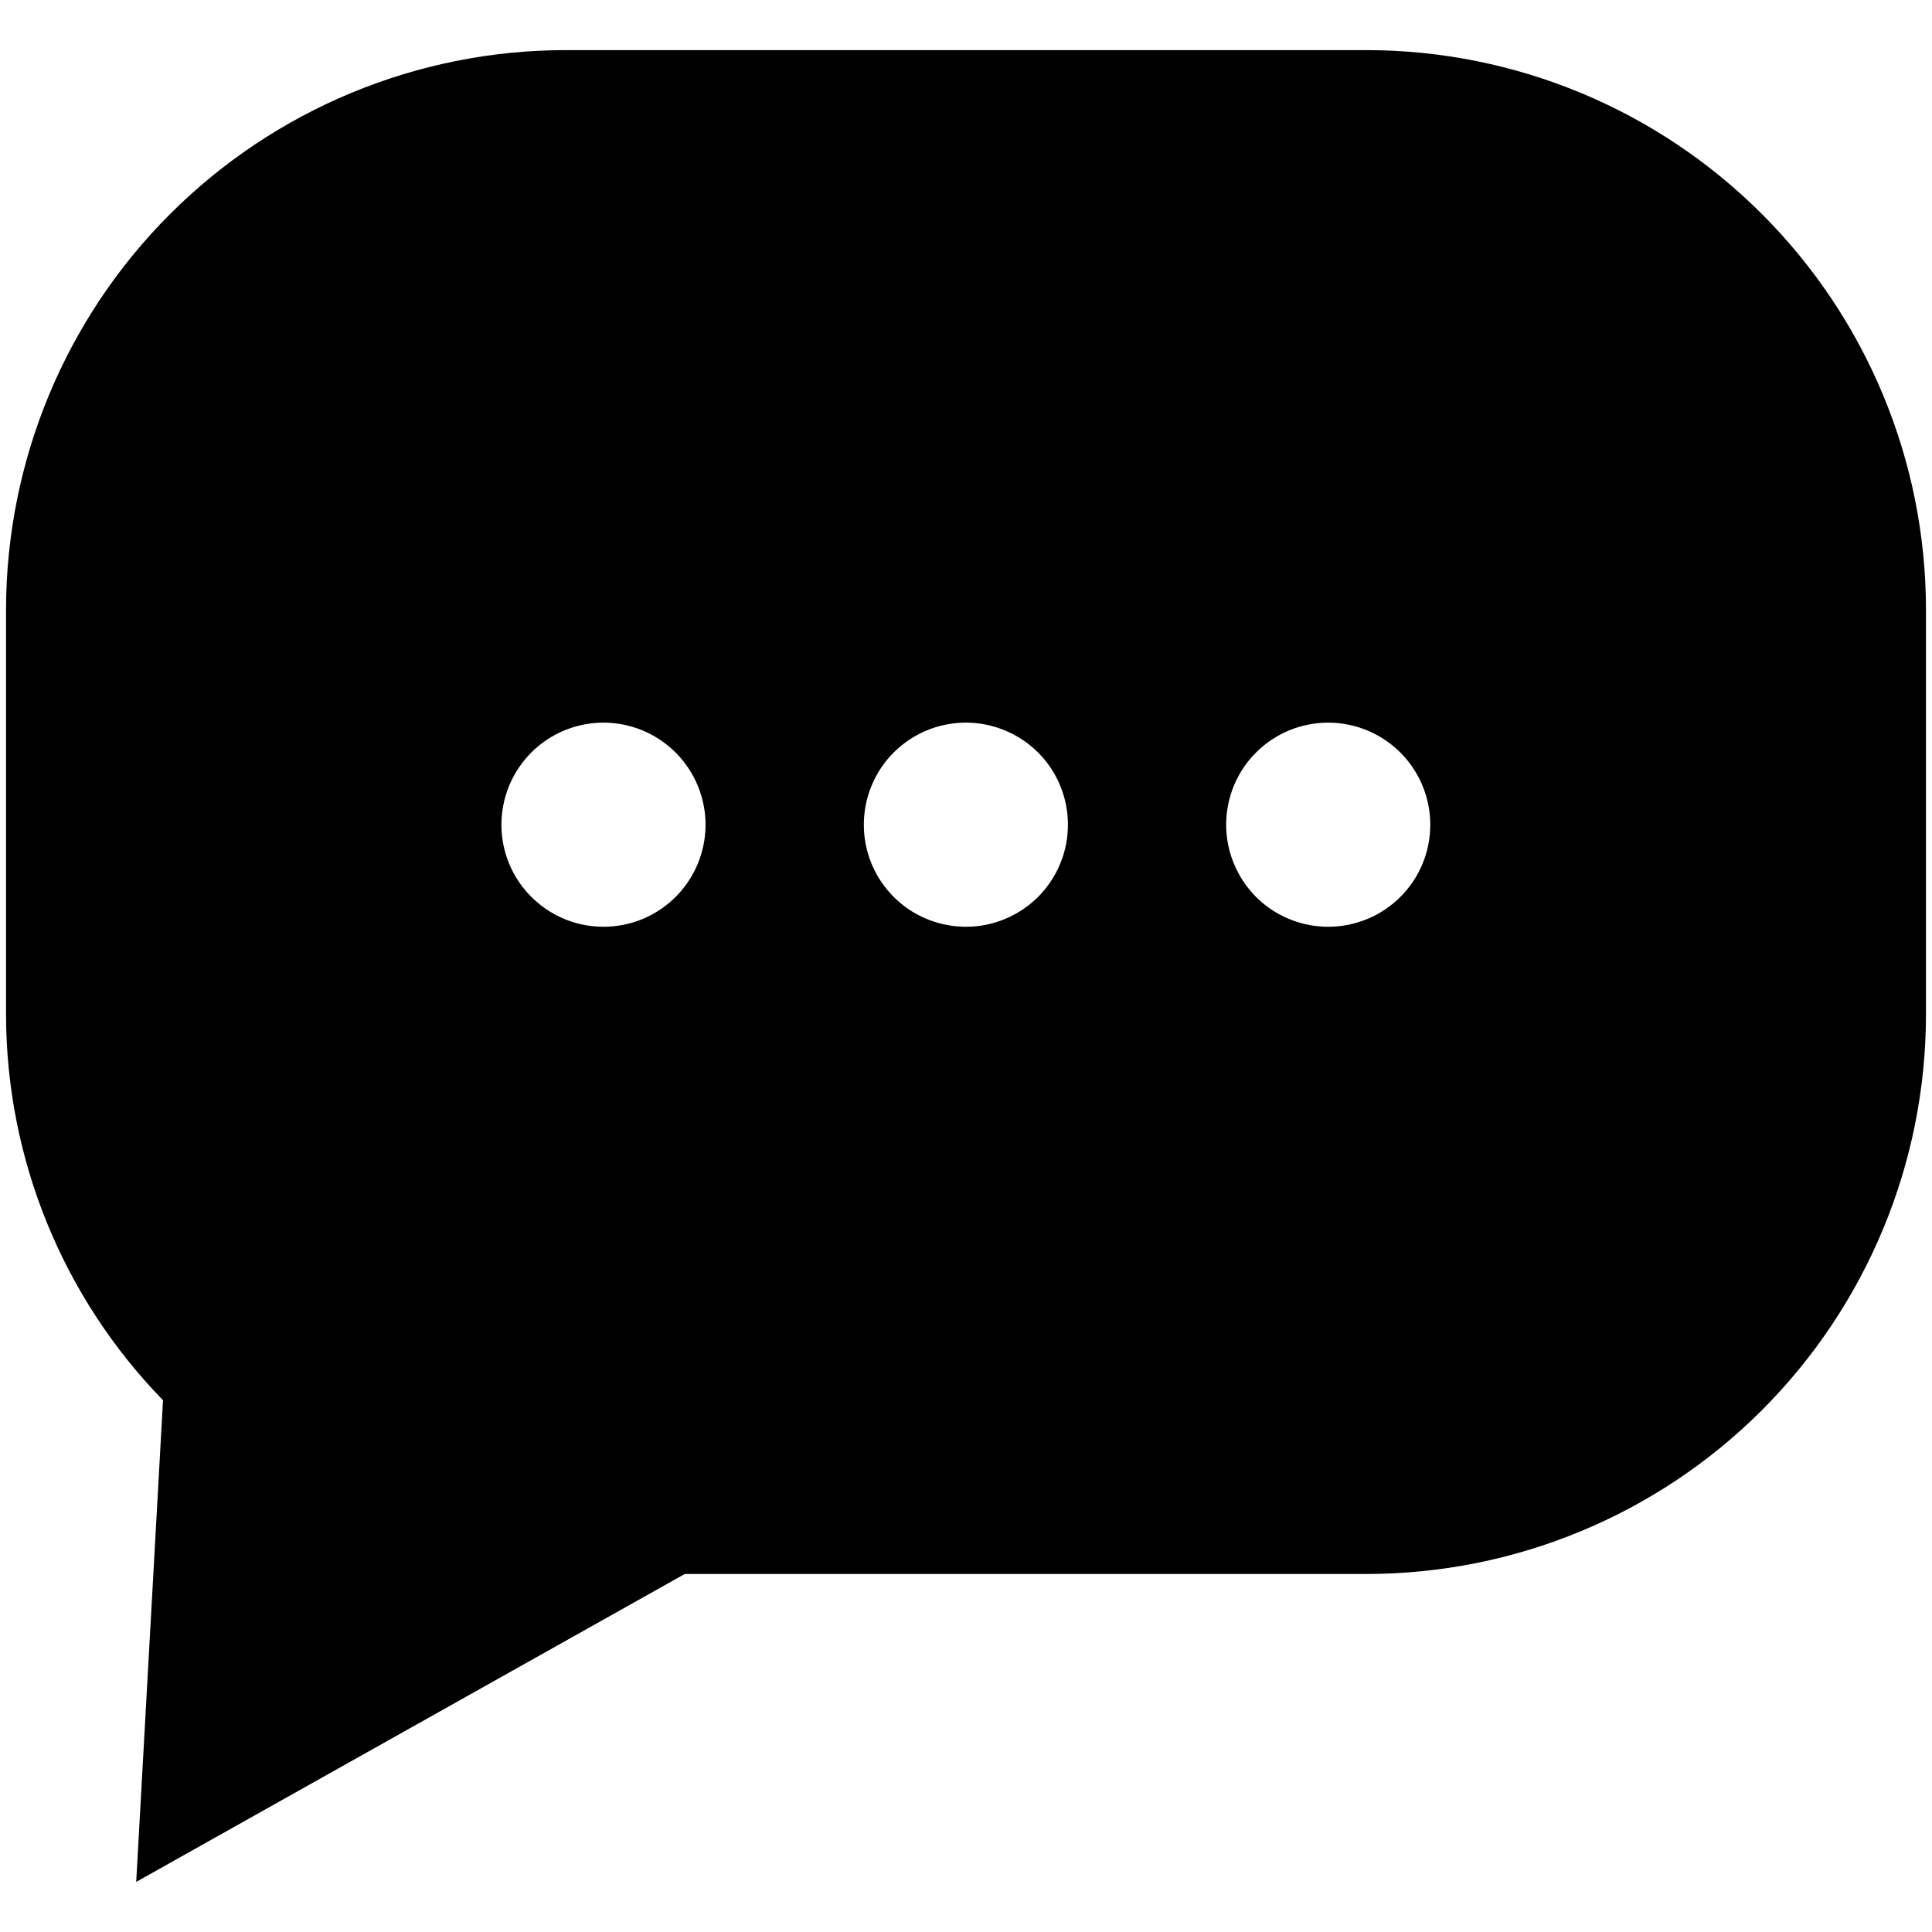 <svg width="16" height="16" viewBox="0 0 16 16" fill="none" xmlns="http://www.w3.org/2000/svg">
<path d="M11.321 0.415H4.682C3.454 0.416 2.277 0.905 1.408 1.773C0.54 2.641 0.052 3.818 0.05 5.046V8.404C0.052 9.597 0.518 10.742 1.35 11.596L1.128 15.585L5.671 13.035H11.319C12.547 13.034 13.724 12.546 14.592 11.678C15.46 10.809 15.949 9.632 15.95 8.404V5.046C15.949 3.819 15.461 2.642 14.593 1.774C13.725 0.905 12.549 0.417 11.321 0.415ZM4.999 7.675C4.831 7.675 4.668 7.626 4.529 7.533C4.39 7.44 4.281 7.308 4.217 7.154C4.153 6.999 4.136 6.829 4.169 6.665C4.201 6.501 4.282 6.351 4.4 6.232C4.518 6.114 4.668 6.034 4.832 6.001C4.996 5.968 5.166 5.985 5.321 6.049C5.475 6.113 5.607 6.221 5.7 6.36C5.793 6.499 5.843 6.663 5.843 6.83C5.843 7.054 5.754 7.269 5.596 7.427C5.437 7.586 5.223 7.675 4.999 7.675ZM7.999 7.675C7.832 7.675 7.668 7.625 7.529 7.533C7.391 7.44 7.282 7.308 7.218 7.153C7.154 6.999 7.138 6.829 7.17 6.665C7.203 6.501 7.283 6.35 7.401 6.232C7.52 6.114 7.67 6.033 7.834 6.001C7.998 5.968 8.168 5.985 8.322 6.049C8.477 6.113 8.609 6.221 8.702 6.36C8.795 6.499 8.844 6.663 8.844 6.83C8.844 6.941 8.823 7.05 8.78 7.153C8.738 7.255 8.676 7.348 8.598 7.427C8.519 7.505 8.426 7.568 8.324 7.61C8.222 7.653 8.112 7.675 8.001 7.675H7.999ZM10.999 7.675C10.832 7.675 10.669 7.625 10.53 7.533C10.391 7.44 10.283 7.308 10.219 7.153C10.155 6.999 10.138 6.829 10.171 6.665C10.203 6.501 10.284 6.35 10.402 6.232C10.52 6.114 10.671 6.033 10.835 6.001C10.998 5.968 11.168 5.985 11.323 6.049C11.477 6.113 11.609 6.221 11.702 6.36C11.795 6.499 11.845 6.663 11.845 6.83C11.845 7.053 11.757 7.268 11.599 7.426C11.442 7.584 11.228 7.674 11.004 7.675H10.999Z" fill="black"/>
</svg>
